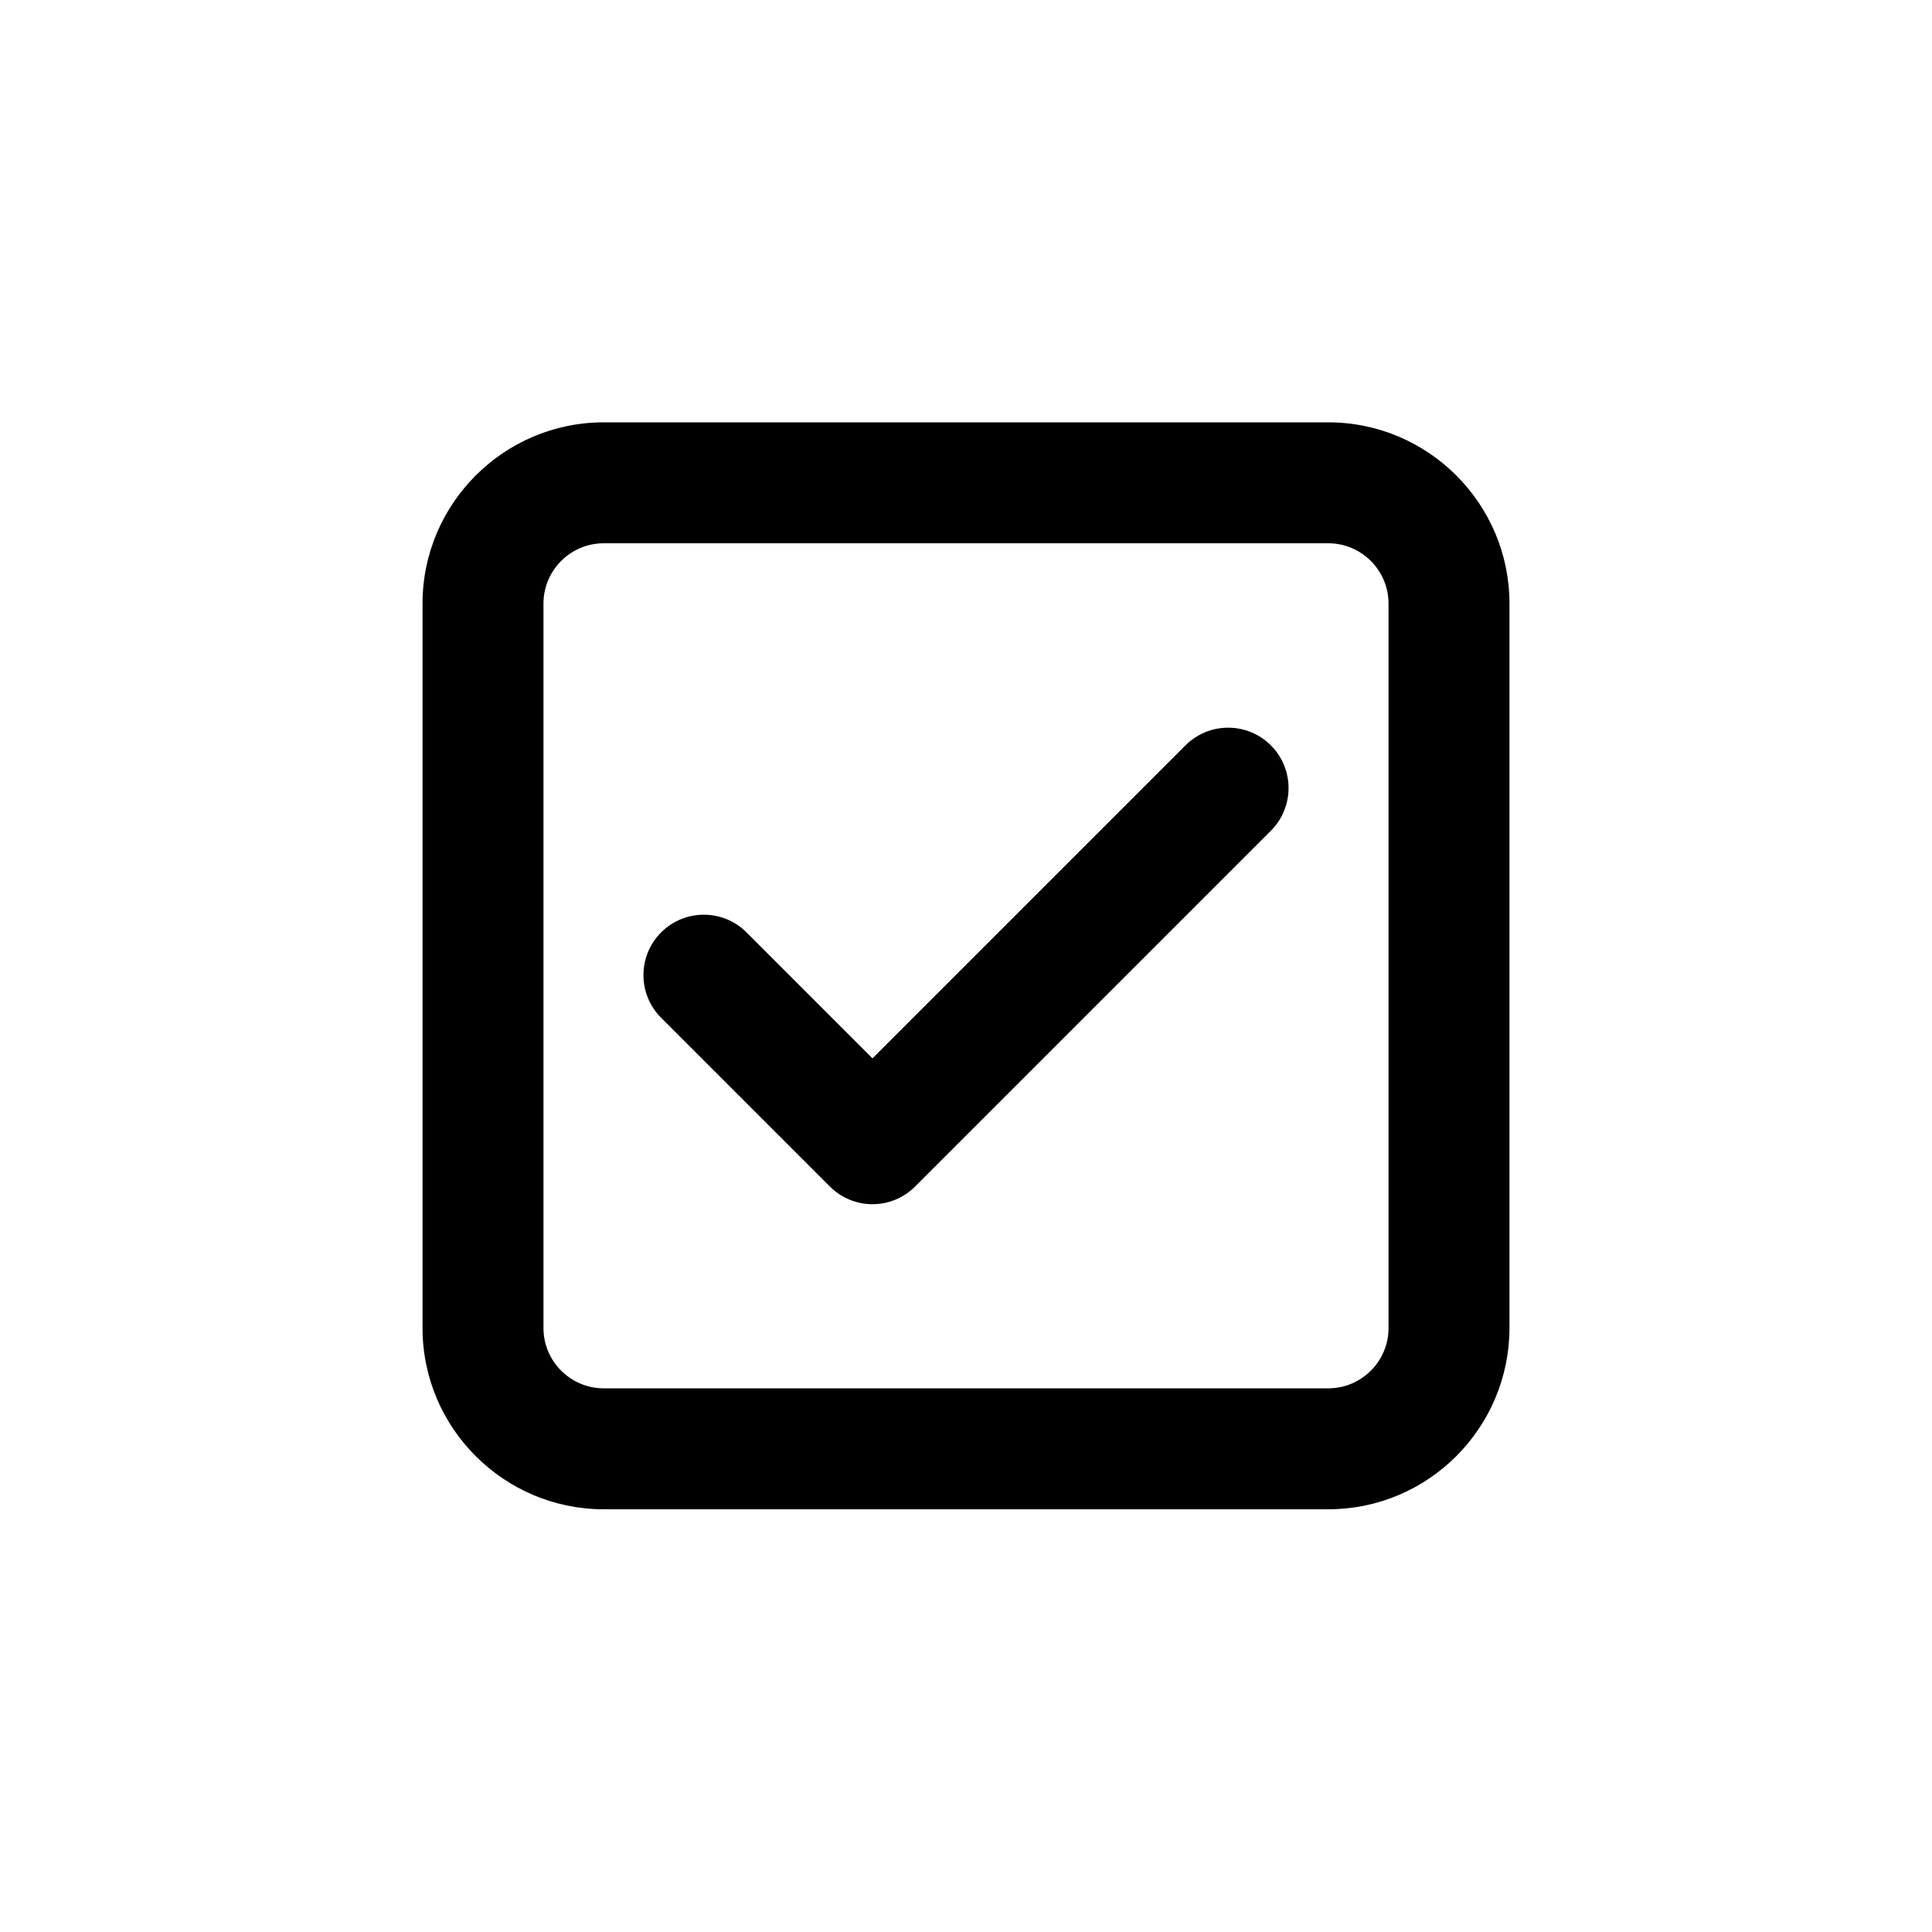 <?xml version="1.0" encoding="utf-8"?>
<!-- Generator: Adobe Illustrator 25.1.0, SVG Export Plug-In . SVG Version: 6.00 Build 0)  -->
<svg version="1.1" id="Layer_1" xmlns="http://www.w3.org/2000/svg" xmlns:xlink="http://www.w3.org/1999/xlink" x="0px" y="0px"
	 viewBox="0 0 1000 1000" style="enable-background:new 0 0 1000 1000;" xml:space="preserve">
<g>
	<path d="M687.5,218.6h-375c-51.7,0-93.8,42.1-93.8,93.8v375c0,51.7,42.1,93.8,93.8,93.8h375c51.7,0,93.7-42,93.8-93.8v-375
		C781.3,260.7,739.2,218.6,687.5,218.6z M718.7,687.4c0,17.2-14,31.2-31.2,31.2h-375c-17.2,0-31.2-14-31.2-31.2v-375
		c0-17.2,14-31.2,31.2-31.2h375c17.2,0,31.2,14,31.2,31.2V687.4z"/>
	<path d="M613.6,385.8l-162,162l-65.2-65.2c-12.2-12.2-32-12.2-44.2,0c-12.2,12.2-12.2,32,0,44.2l87.3,87.3
		c6.1,6.1,14.1,9.2,22.1,9.2s16-3.1,22.1-9.2L657.8,430c12.2-12.2,12.2-32,0-44.2S625.8,373.6,613.6,385.8z"/>
</g>
</svg>
